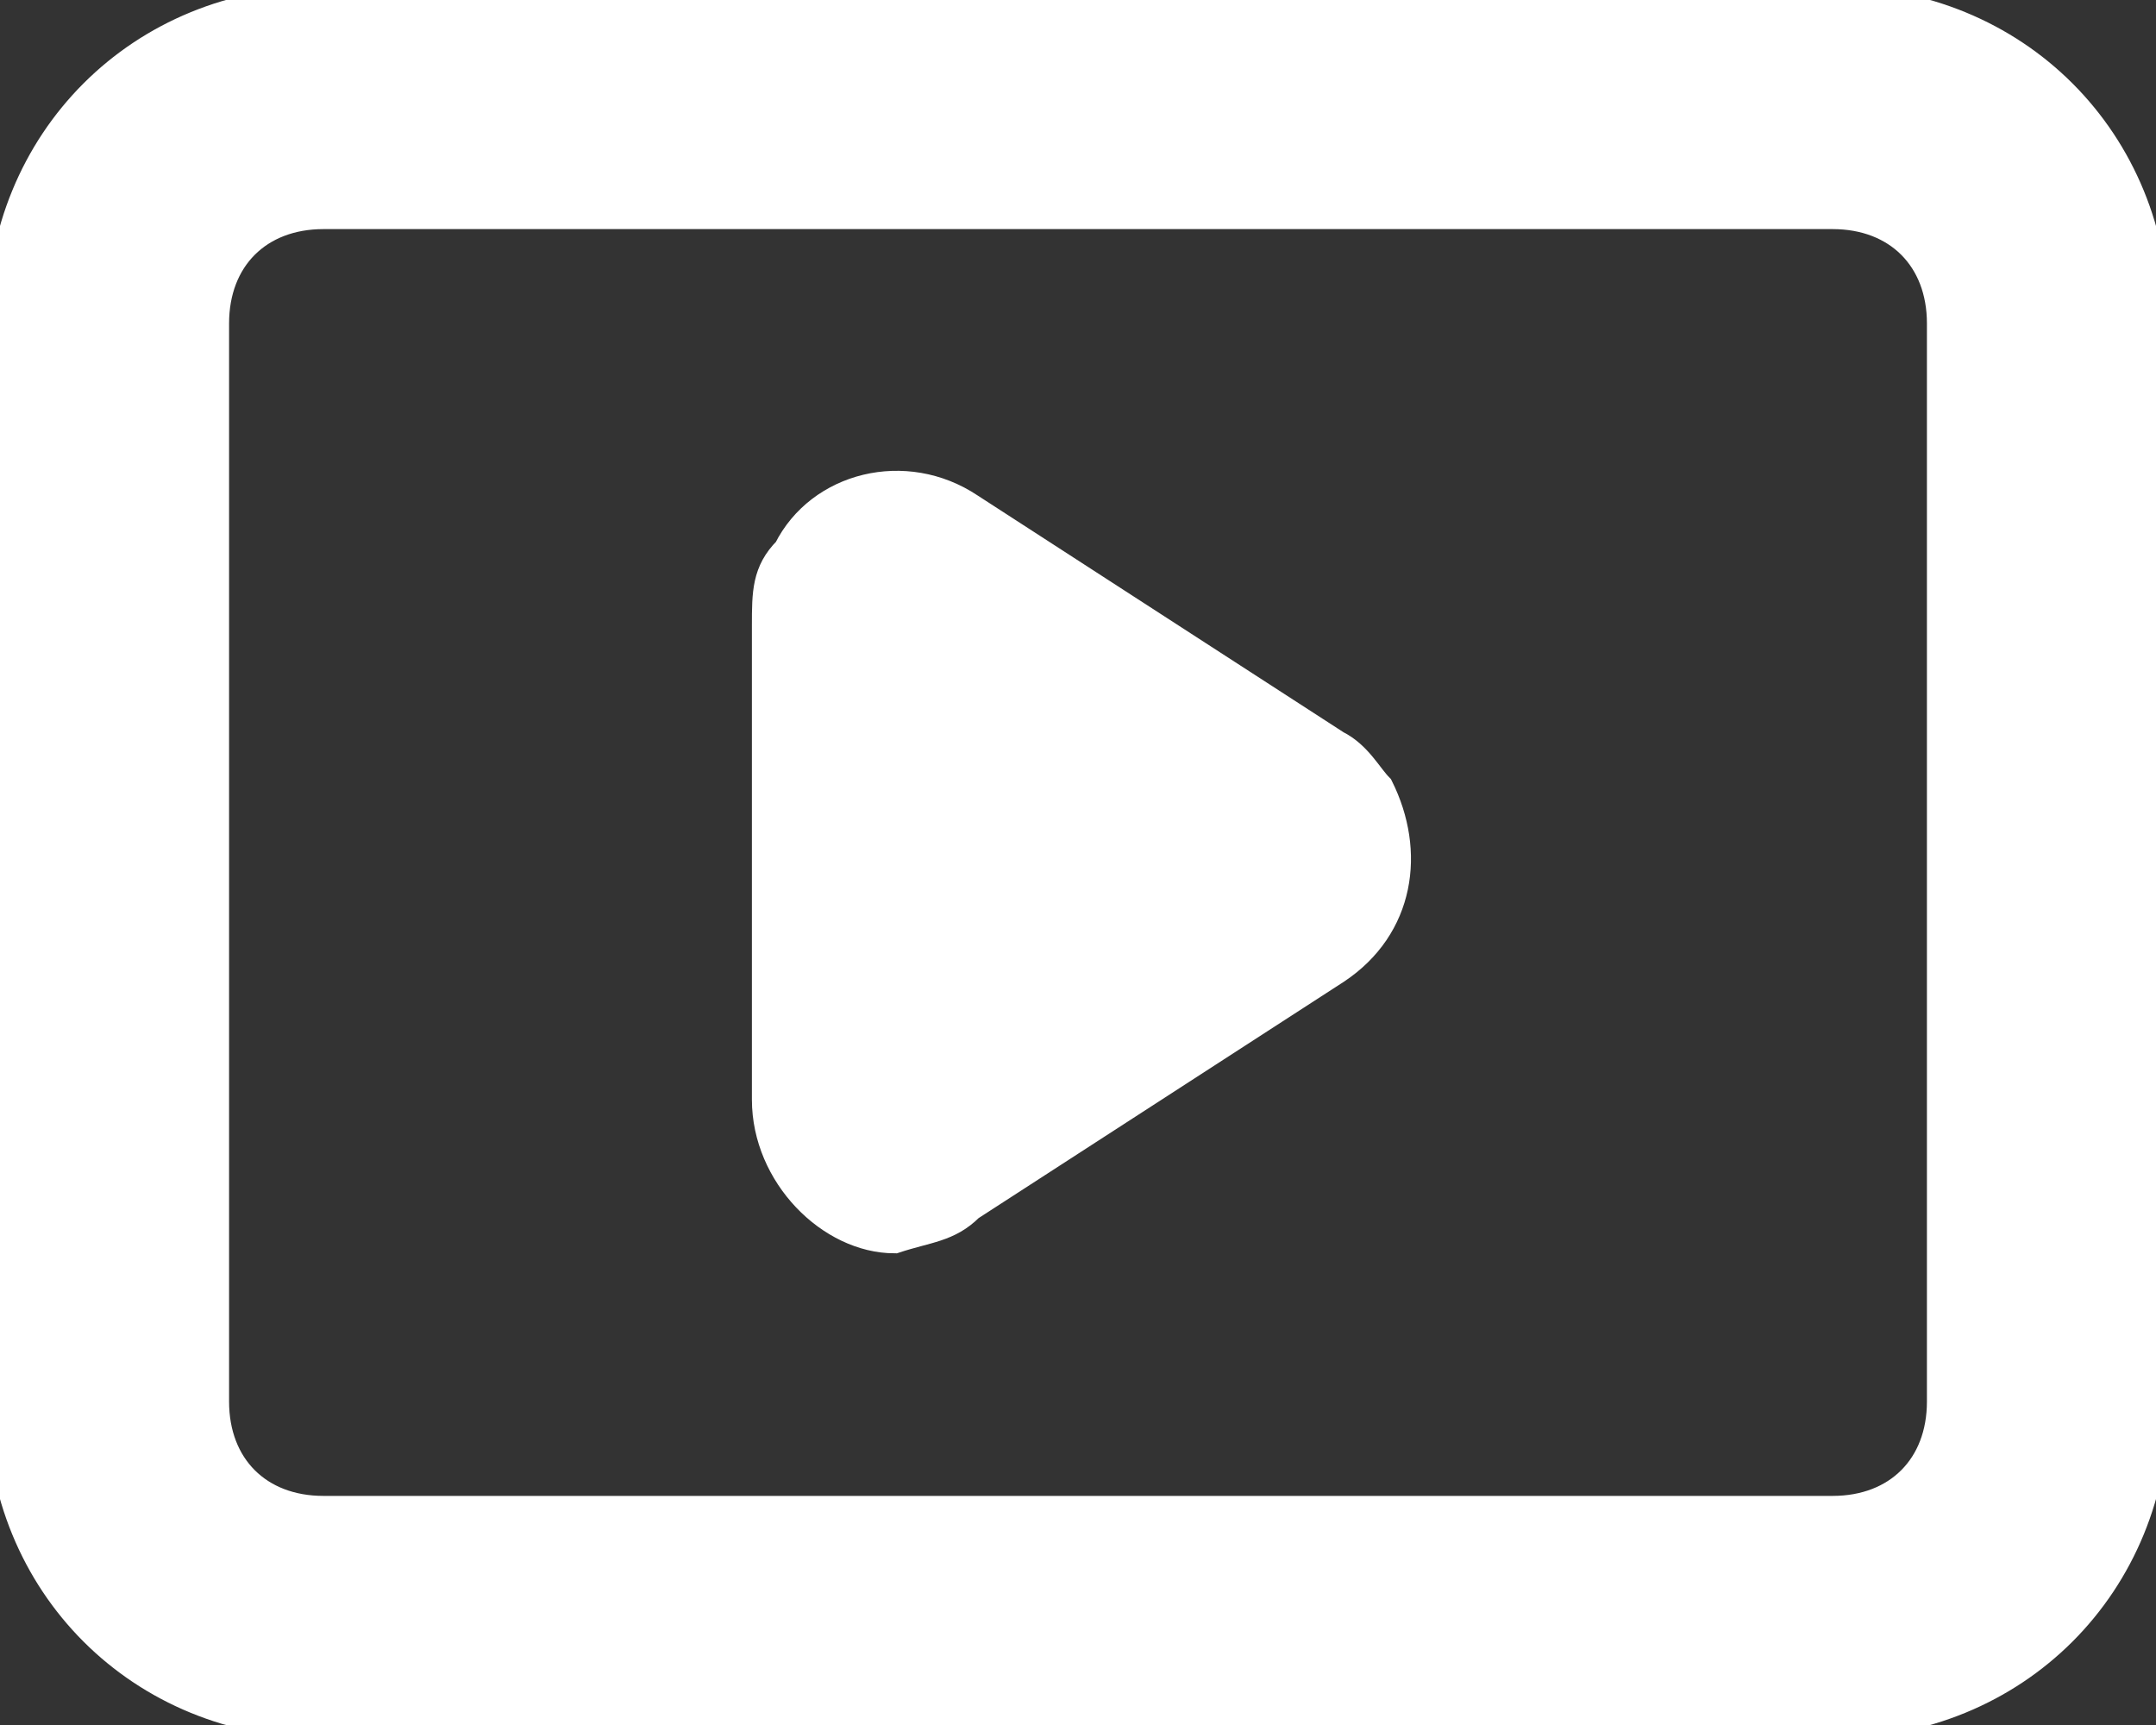 <?xml version="1.0" encoding="utf-8"?>
<!-- Generator: Adobe Illustrator 28.1.0, SVG Export Plug-In . SVG Version: 6.00 Build 0)  -->
<svg version="1.1" id="Layer_1" xmlns="http://www.w3.org/2000/svg" xmlns:xlink="http://www.w3.org/1999/xlink" x="0px" y="0px"
	 viewBox="0 0 20 16" style="enable-background:new 0 0 20 16;" xml:space="preserve">
<rect x="0" y="0" width="20" height="16" fill="#333333" stroke="none"/>
<style type="text/css">
	.st0{fill:#FFFFFF;stroke:#FFFFFF;stroke-width:0.25;stroke-miterlimit:10;}
</style>
<path class="st0" d="M3,16h14c1.7,0,3-1.3,3-3V3c0-1.7-1.3-3-3-3H3C1.3,0,0,1.3,0,3v10C0,14.7,1.3,16,3,16z M2,3c0-0.6,0.4-1,1-1h14
	c0.6,0,1,0.4,1,1v10c0,0.6-0.4,1-1,1H3c-0.6,0-1-0.4-1-1V3z"/>
<path class="st0" d="M9,11.2L12.4,9c0.6-0.4,0.7-1.1,0.4-1.7c-0.1-0.1-0.2-0.3-0.4-0.4L9,4.7C8.4,4.3,7.6,4.5,7.3,5.1
	C7.1,5.3,7.1,5.5,7.1,5.8v4.4c0,0.7,0.6,1.3,1.2,1.3C8.6,11.4,8.8,11.4,9,11.2z"/>
</svg>

